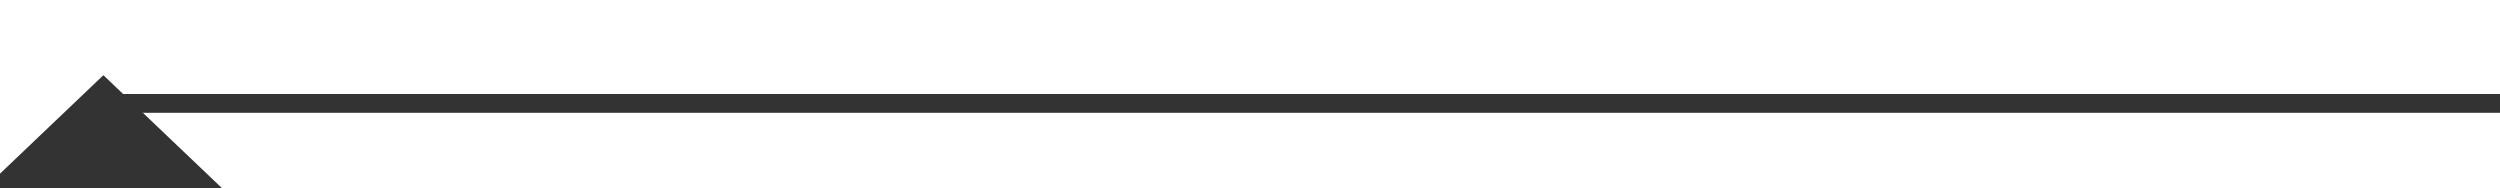 ﻿<?xml version="1.0" encoding="utf-8"?>
<svg version="1.1" xmlns:xlink="http://www.w3.org/1999/xlink" width="133px" height="10px" preserveAspectRatio="xMinYMid meet" viewBox="372 1132  133 8" xmlns="http://www.w3.org/2000/svg">
  <path d="M 505 1136.5  L 378 1136.5  A 0.5 0.5 0 0 1 377.5 1136 " stroke-width="1" stroke="#333333" fill="none" />
  <path d="M 383.8 1141  L 377.5 1135  L 371.2 1141  L 383.8 1141  Z " fill-rule="nonzero" fill="#333333" stroke="none" />
</svg>